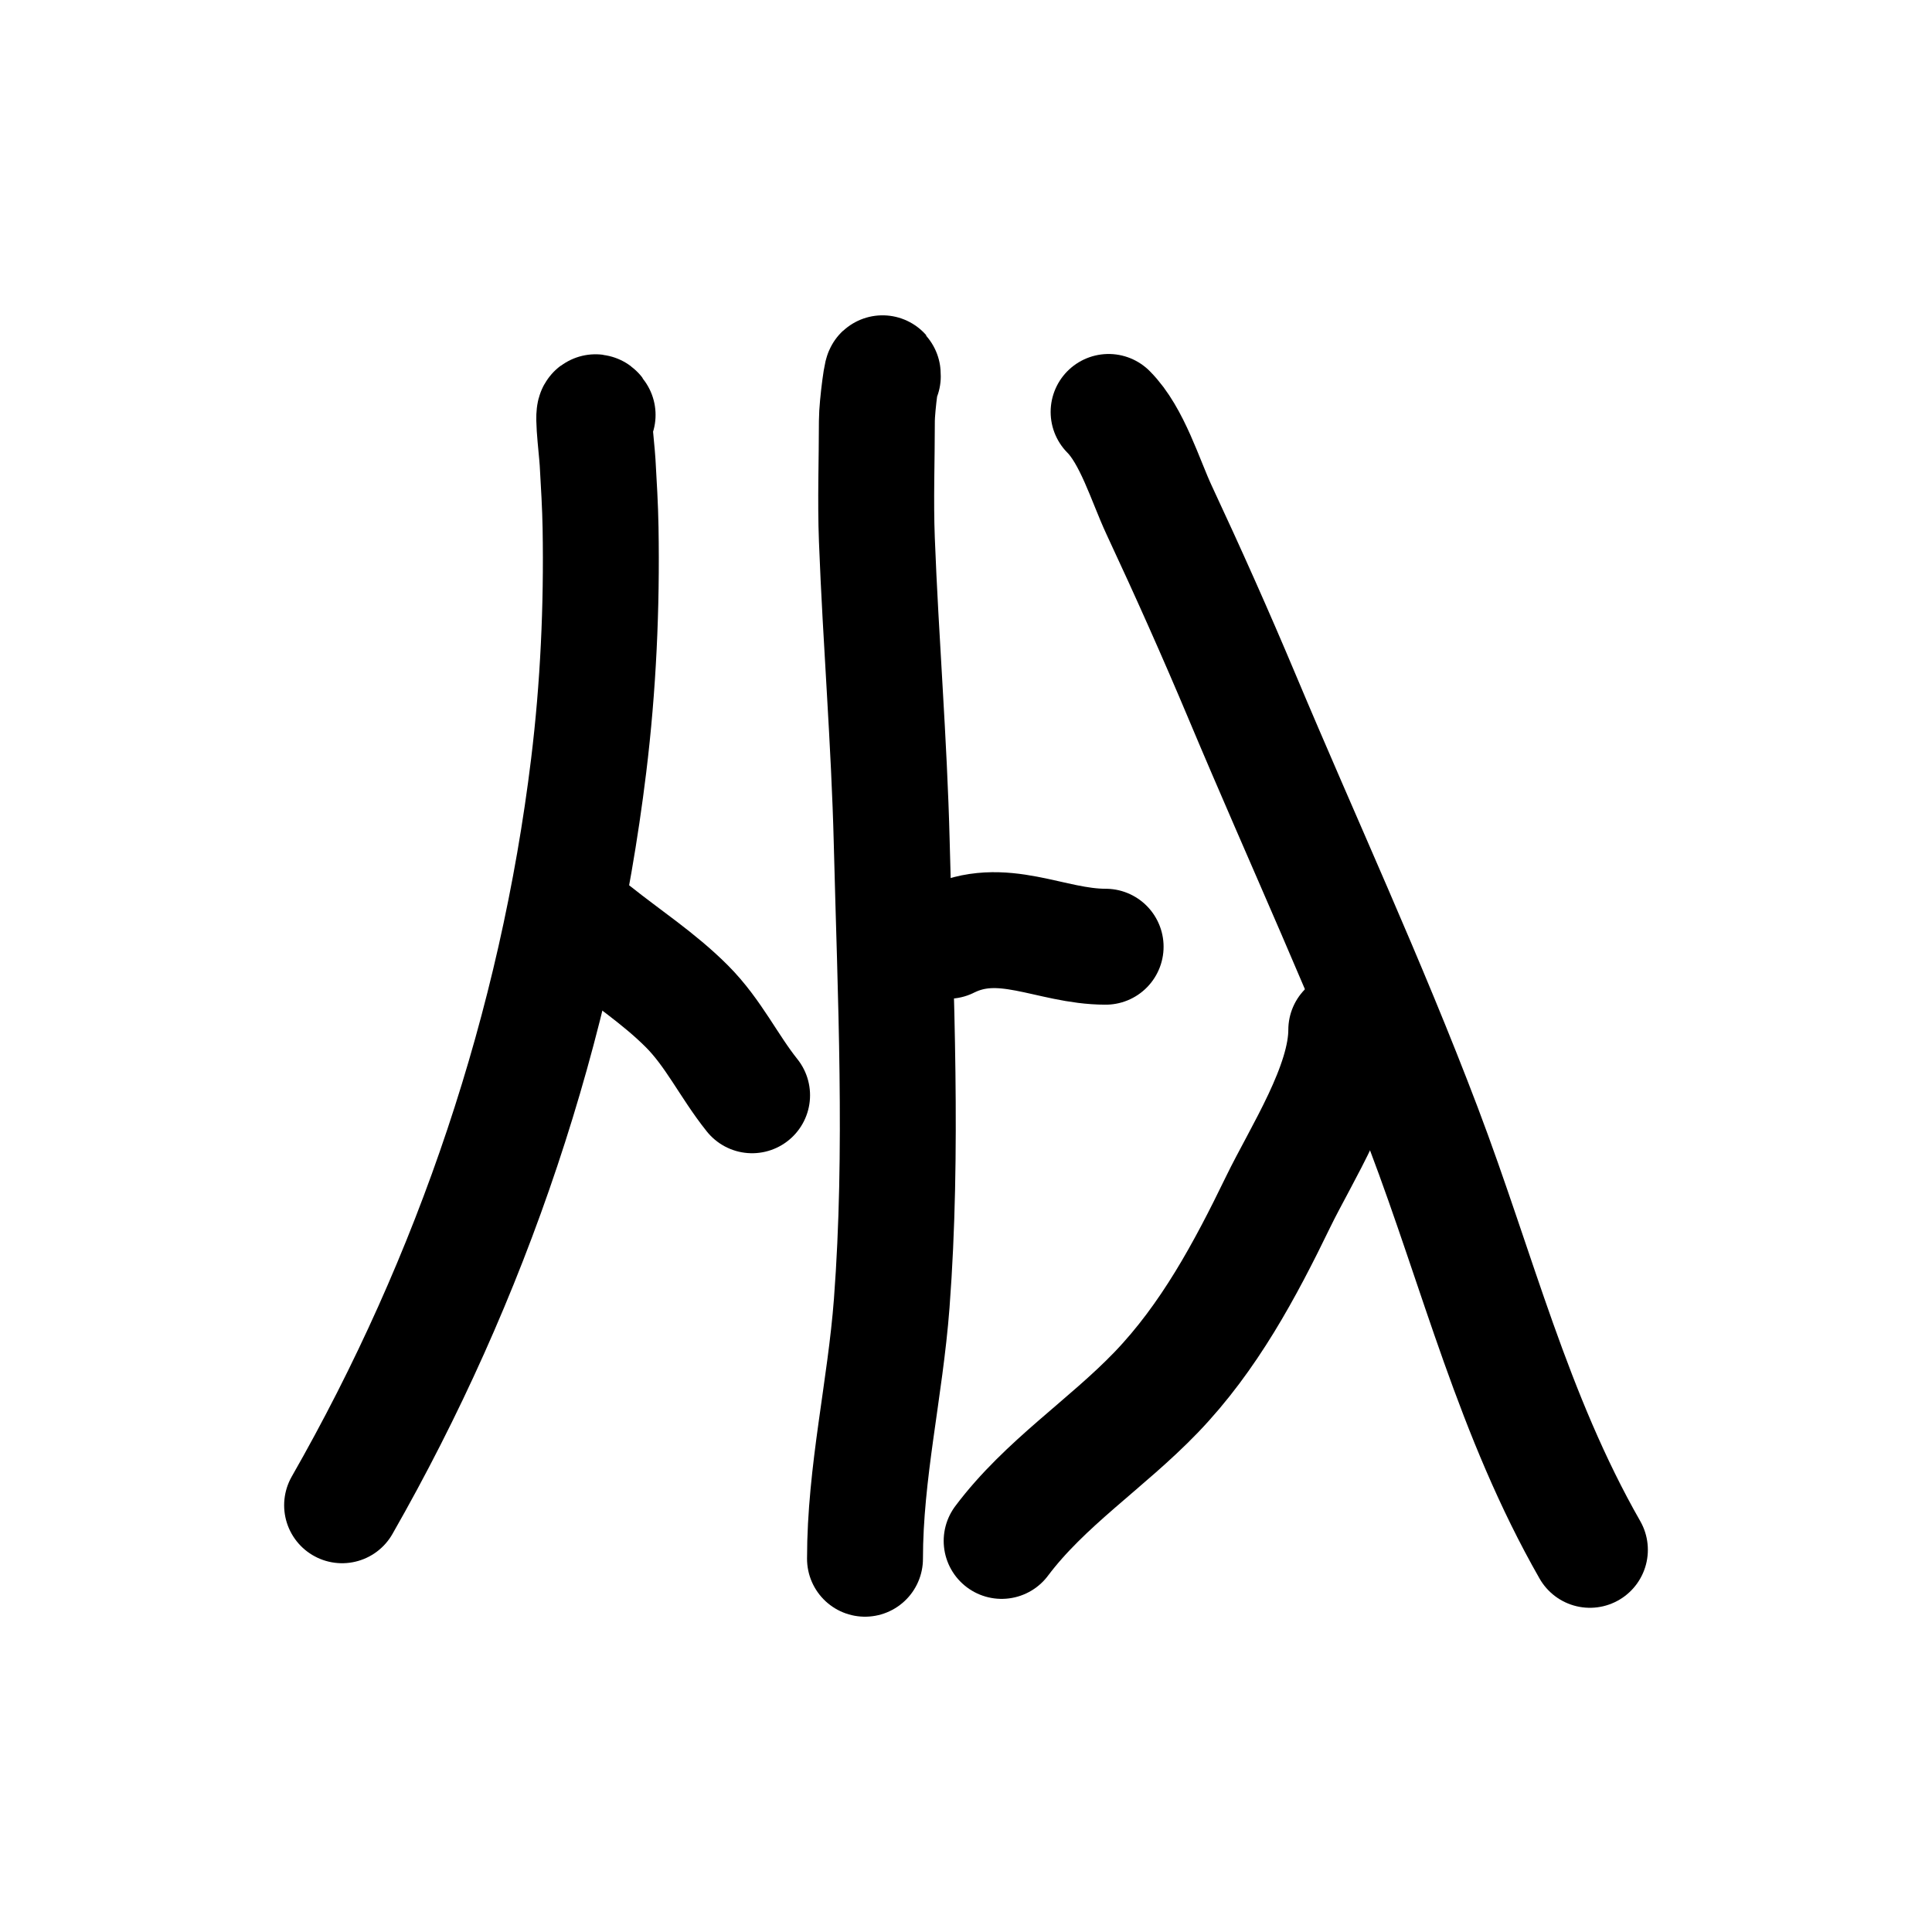 <?xml version="1.0" encoding="UTF-8" standalone="no"?>
<!DOCTYPE svg PUBLIC "-//W3C//DTD SVG 1.1//EN" "http://www.w3.org/Graphics/SVG/1.1/DTD/svg11.dtd">
<!-- Created with Vectornator (http://vectornator.io/) -->
<svg height="100%" stroke-miterlimit="10" style="fill-rule:nonzero;clip-rule:evenodd;stroke-linecap:round;stroke-linejoin:round;" version="1.1" viewBox="0 0 100 100" width="100%" xml:space="preserve" xmlns="http://www.w3.org/2000/svg" xmlns:vectornator="http://vectornator.io" xmlns:xlink="http://www.w3.org/1999/xlink">
<defs/>
<g id="Layer-1" vectornator:layerName="Layer 1">
<path d="M30.932 21.476C30.565 20.743 30.885 23.118 30.932 23.937C30.996 25.064 31.066 26.191 31.085 27.32C31.156 31.425 30.968 35.546 30.47 39.622C28.82 53.126 24.456 66.101 17.707 77.912" fill="none" opacity="1" stroke="#000000" stroke-linecap="round" stroke-linejoin="round" stroke-width="6" vectornator:layerName="Curve 1"/>
<path d="M30.778 48.233C32.372 49.508 34.094 50.627 35.545 52.078C36.938 53.471 37.719 55.18 38.928 56.691" fill="none" opacity="1" stroke="#000000" stroke-linecap="round" stroke-linejoin="round" stroke-width="6" vectornator:layerName="Curve 2"/>
<path d="M45.694 19.477C45.694 18.701 45.387 21.008 45.387 21.784C45.387 23.834 45.308 25.886 45.387 27.935C45.588 33.17 46.025 38.377 46.156 43.62C46.353 51.501 46.752 59.582 46.156 67.455C45.82 71.89 44.772 76.222 44.772 80.68" fill="none" opacity="1" stroke="#000000" stroke-linecap="round" stroke-linejoin="round" stroke-width="6" vectornator:layerName="Curve 3"/>
<path d="M49.077 48.695C51.873 47.297 54.356 49.002 57.227 49.002" fill="none" opacity="1" stroke="#000000" stroke-linecap="round" stroke-linejoin="round" stroke-width="6" vectornator:layerName="Curve 4"/>
<path d="M69.683 53.308C69.683 56.182 67.348 59.75 66.147 62.227C64.442 65.743 62.578 69.223 59.842 72.069C57.273 74.74 54.082 76.776 51.845 79.757" fill="none" opacity="1" stroke="#000000" stroke-linecap="round" stroke-linejoin="round" stroke-width="6" vectornator:layerName="Curve 5"/>
<path d="M57.381 21.322C58.603 22.544 59.284 24.872 59.995 26.397C61.498 29.616 62.925 32.809 64.301 36.085C67.426 43.525 70.817 50.831 73.682 58.383C76.504 65.822 78.321 73.267 82.293 80.219" fill="none" opacity="1" stroke="#000000" stroke-linecap="round" stroke-linejoin="round" stroke-width="6" vectornator:layerName="Curve 6"/>
</g>
</svg>
